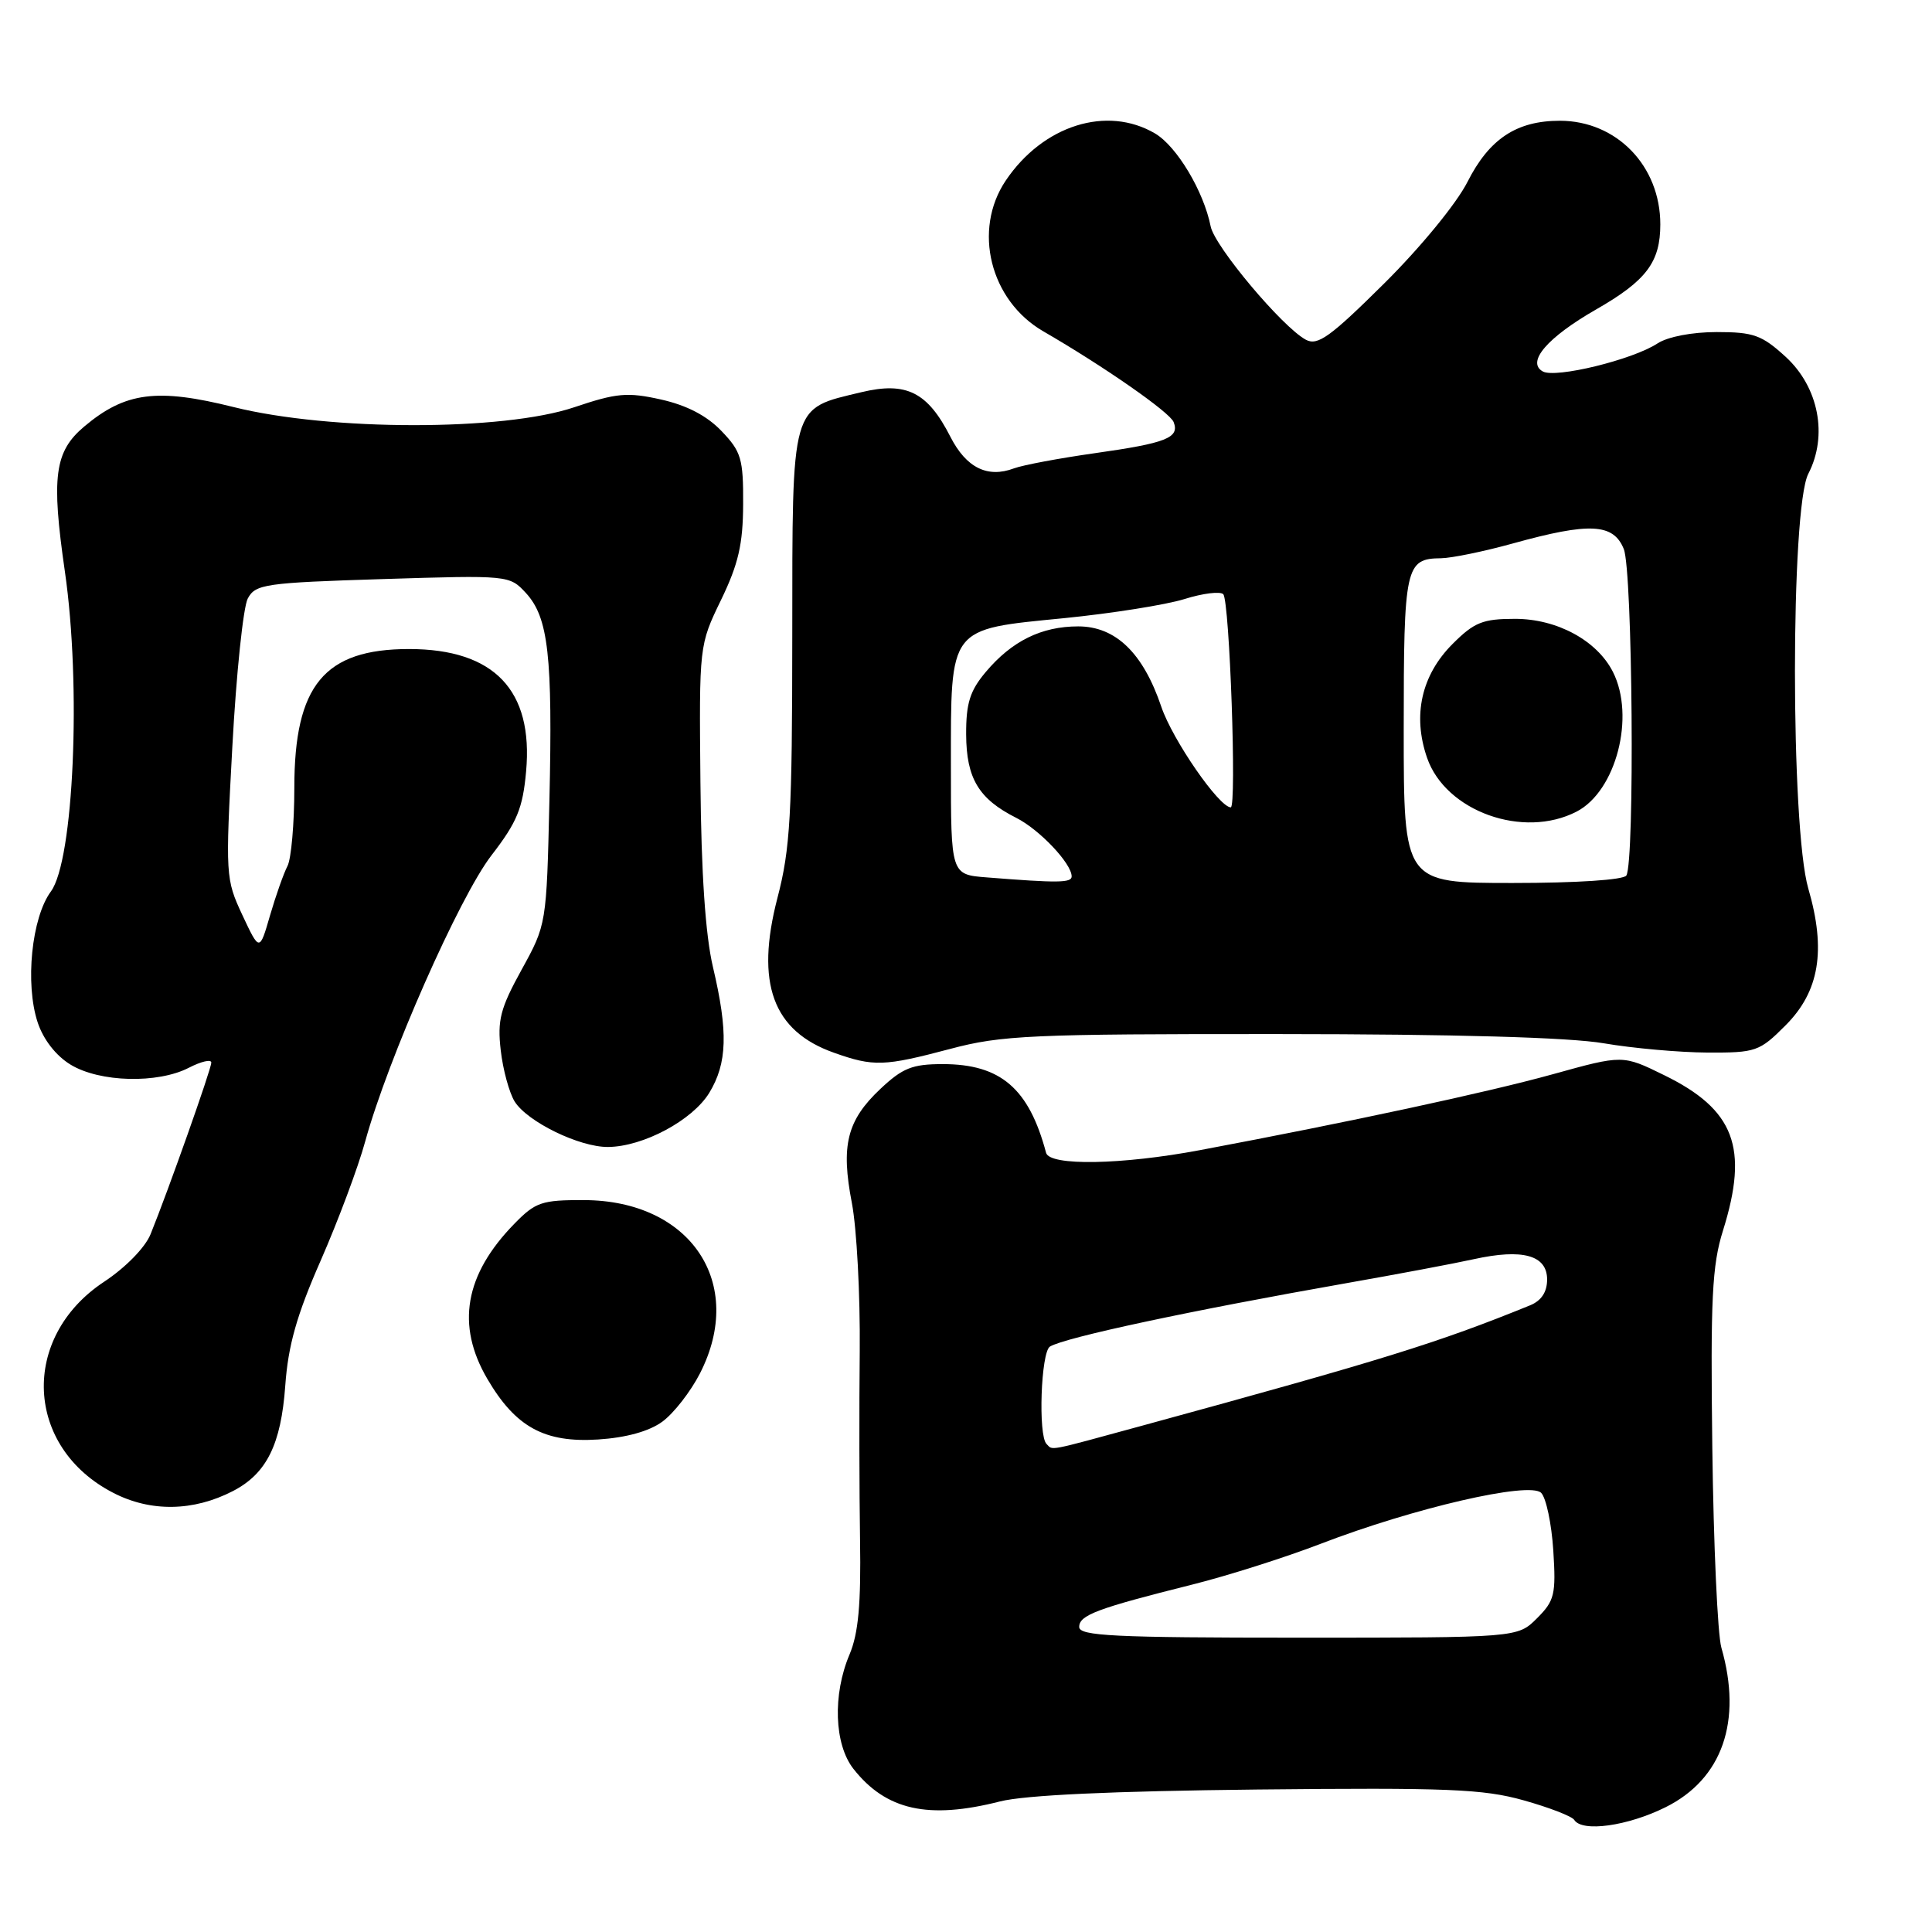 <?xml version="1.0" encoding="UTF-8" standalone="no"?>
<!DOCTYPE svg PUBLIC "-//W3C//DTD SVG 1.1//EN" "http://www.w3.org/Graphics/SVG/1.1/DTD/svg11.dtd" >
<svg xmlns="http://www.w3.org/2000/svg" xmlns:xlink="http://www.w3.org/1999/xlink" version="1.1" viewBox="0 0 256 256">
 <g >
 <path fill="currentColor"
d=" M 220.71 239.46 C 228.22 235.72 230.89 228.07 228.09 218.32 C 227.59 216.57 227.05 204.65 226.89 191.82 C 226.64 172.09 226.86 167.66 228.30 163.07 C 231.75 152.06 229.84 147.02 220.48 142.45 C 215.02 139.77 215.02 139.77 205.76 142.34 C 197.10 144.74 178.75 148.69 159.00 152.40 C 148.63 154.35 139.07 154.52 138.61 152.75 C 136.34 144.22 132.59 141.00 124.92 141.00 C 120.89 141.00 119.60 141.51 116.64 144.30 C 112.22 148.47 111.40 151.77 112.88 159.42 C 113.52 162.76 113.99 171.57 113.92 179.00 C 113.84 186.43 113.86 197.68 113.96 204.00 C 114.10 212.55 113.74 216.45 112.57 219.22 C 110.31 224.56 110.54 231.14 113.09 234.39 C 117.41 239.87 123.01 241.12 132.50 238.70 C 135.82 237.86 147.29 237.33 166.61 237.12 C 191.79 236.86 196.54 237.05 201.88 238.55 C 205.28 239.50 208.29 240.67 208.59 241.14 C 209.62 242.81 215.67 241.97 220.71 239.46 Z  M 30.87 197.57 C 35.33 195.26 37.24 191.41 37.80 183.60 C 38.18 178.29 39.31 174.27 42.49 167.04 C 44.79 161.79 47.45 154.69 48.39 151.25 C 51.39 140.32 60.85 118.88 65.12 113.34 C 68.51 108.95 69.27 107.11 69.71 102.23 C 70.69 91.46 65.49 86.01 54.21 86.00 C 42.97 86.00 39.00 90.80 39.00 104.38 C 39.00 109.14 38.59 113.81 38.09 114.76 C 37.59 115.72 36.55 118.66 35.78 121.30 C 34.39 126.10 34.39 126.10 32.11 121.24 C 29.89 116.48 29.86 116.00 30.79 98.87 C 31.31 89.24 32.23 80.44 32.83 79.31 C 33.85 77.40 35.10 77.22 50.72 76.73 C 67.42 76.21 67.51 76.22 69.69 78.58 C 72.67 81.83 73.24 86.90 72.80 106.09 C 72.42 122.47 72.41 122.51 69.11 128.50 C 66.29 133.62 65.89 135.18 66.35 139.17 C 66.64 141.74 67.48 144.79 68.19 145.95 C 69.87 148.64 76.77 152.01 80.57 151.98 C 85.23 151.94 91.75 148.45 93.98 144.81 C 96.37 140.88 96.50 136.73 94.47 128.14 C 93.47 123.90 92.92 115.72 92.81 103.64 C 92.64 85.52 92.64 85.49 95.54 79.50 C 97.84 74.75 98.45 72.11 98.47 66.82 C 98.50 60.79 98.22 59.84 95.60 57.11 C 93.67 55.09 91.00 53.70 87.60 52.94 C 83.13 51.94 81.71 52.07 76.10 53.96 C 66.69 57.14 43.72 57.12 30.96 53.94 C 20.81 51.40 16.59 51.95 11.17 56.51 C 7.22 59.83 6.78 63.15 8.60 75.75 C 10.79 90.87 9.77 114.04 6.74 118.13 C 4.19 121.59 3.30 130.35 4.99 135.47 C 5.74 137.74 7.41 139.89 9.35 141.07 C 13.20 143.42 20.91 143.62 25.05 141.47 C 26.67 140.64 28.00 140.33 28.00 140.80 C 28.00 141.64 22.31 157.72 19.95 163.54 C 19.24 165.30 16.63 167.97 13.78 169.85 C 2.64 177.22 3.28 191.77 15.01 197.81 C 19.96 200.37 25.63 200.28 30.87 197.57 Z  M 87.76 188.38 C 89.27 187.28 91.51 184.40 92.75 181.98 C 98.86 170.03 91.51 159.05 77.37 159.02 C 71.80 159.00 70.95 159.29 68.17 162.14 C 61.57 168.89 60.40 175.59 64.58 182.72 C 68.32 189.10 72.15 191.20 79.26 190.74 C 82.96 190.50 86.01 189.66 87.76 188.38 Z  M 125.93 138.98 C 132.69 137.18 136.64 137.00 169.43 137.02 C 192.83 137.03 207.96 137.46 212.50 138.24 C 216.35 138.90 222.53 139.45 226.23 139.47 C 232.66 139.50 233.14 139.33 236.59 135.87 C 241.08 131.38 241.99 125.92 239.61 117.74 C 237.25 109.62 237.25 67.35 239.61 62.78 C 242.23 57.72 240.99 51.30 236.61 47.28 C 233.46 44.40 232.36 44.00 227.48 44.00 C 224.21 44.00 220.98 44.62 219.62 45.51 C 216.33 47.67 206.11 50.16 204.43 49.22 C 202.21 47.98 205.04 44.70 211.50 41.00 C 218.15 37.19 220.00 34.74 220.00 29.73 C 220.00 21.98 214.21 16.01 206.70 16.00 C 200.96 16.00 197.34 18.39 194.45 24.10 C 192.99 26.98 188.22 32.79 183.38 37.59 C 176.25 44.66 174.59 45.85 173.04 45.02 C 169.93 43.36 160.95 32.66 160.42 30.00 C 159.49 25.33 155.94 19.40 153.06 17.69 C 146.68 13.93 138.21 16.59 133.27 23.92 C 128.86 30.47 131.19 39.82 138.24 43.90 C 146.26 48.54 154.99 54.62 155.51 55.92 C 156.33 58.01 154.56 58.71 145.07 60.05 C 140.35 60.72 135.54 61.62 134.36 62.06 C 130.85 63.38 128.03 61.98 125.94 57.89 C 122.91 51.94 120.10 50.54 114.13 51.97 C 104.70 54.23 105.00 53.18 104.98 84.29 C 104.97 108.01 104.72 112.46 103.01 119.00 C 100.08 130.29 102.39 136.62 110.50 139.49 C 115.76 141.36 117.14 141.31 125.93 138.98 Z  M 143.00 215.58 C 143.00 214.01 145.35 213.13 158.00 209.96 C 162.68 208.79 170.32 206.36 175.00 204.56 C 187.31 199.82 202.67 196.27 204.21 197.81 C 204.87 198.47 205.59 201.90 205.82 205.44 C 206.19 211.29 205.99 212.10 203.66 214.43 C 201.09 217.00 201.09 217.00 172.05 217.00 C 147.60 217.00 143.00 216.77 143.00 215.58 Z  M 138.67 191.33 C 137.54 190.21 137.93 179.16 139.12 178.43 C 141.06 177.23 157.75 173.66 178.50 170.01 C 185.10 168.85 192.65 167.43 195.28 166.85 C 201.76 165.42 205.00 166.32 205.00 169.54 C 205.00 171.20 204.24 172.35 202.75 172.96 C 190.49 177.95 183.23 180.20 151.27 188.93 C 138.55 192.40 139.55 192.21 138.67 191.33 Z  M 130.75 116.26 C 126.00 115.89 126.00 115.89 126.00 101.56 C 126.00 82.90 125.60 83.43 141.00 81.91 C 147.32 81.28 154.50 80.14 156.94 79.38 C 159.39 78.61 161.70 78.33 162.09 78.74 C 162.93 79.66 163.89 107.01 163.08 106.98 C 161.51 106.93 155.36 98.02 153.88 93.65 C 151.47 86.52 147.83 83.00 142.87 83.00 C 138.00 83.00 134.07 84.94 130.62 89.04 C 128.52 91.53 128.00 93.19 128.02 97.33 C 128.05 103.15 129.69 105.87 134.66 108.37 C 137.75 109.93 142.00 114.42 142.00 116.13 C 142.00 116.99 140.17 117.01 130.75 116.26 Z  M 186.00 96.70 C 186.00 75.02 186.22 74.02 190.95 73.97 C 192.35 73.95 196.65 73.07 200.50 72.00 C 210.64 69.19 213.79 69.35 215.16 72.75 C 216.33 75.64 216.63 114.17 215.50 116.01 C 215.14 116.59 208.93 117.00 200.44 117.00 C 186.00 117.00 186.00 117.00 186.00 96.70 Z  M 208.91 107.54 C 214.14 104.84 216.71 94.94 213.72 89.03 C 211.61 84.87 206.32 82.00 200.75 82.00 C 196.48 82.00 195.35 82.45 192.48 85.32 C 188.34 89.46 187.14 94.80 189.10 100.43 C 191.56 107.51 201.84 111.20 208.91 107.54 Z "/>
</g>
</svg>
